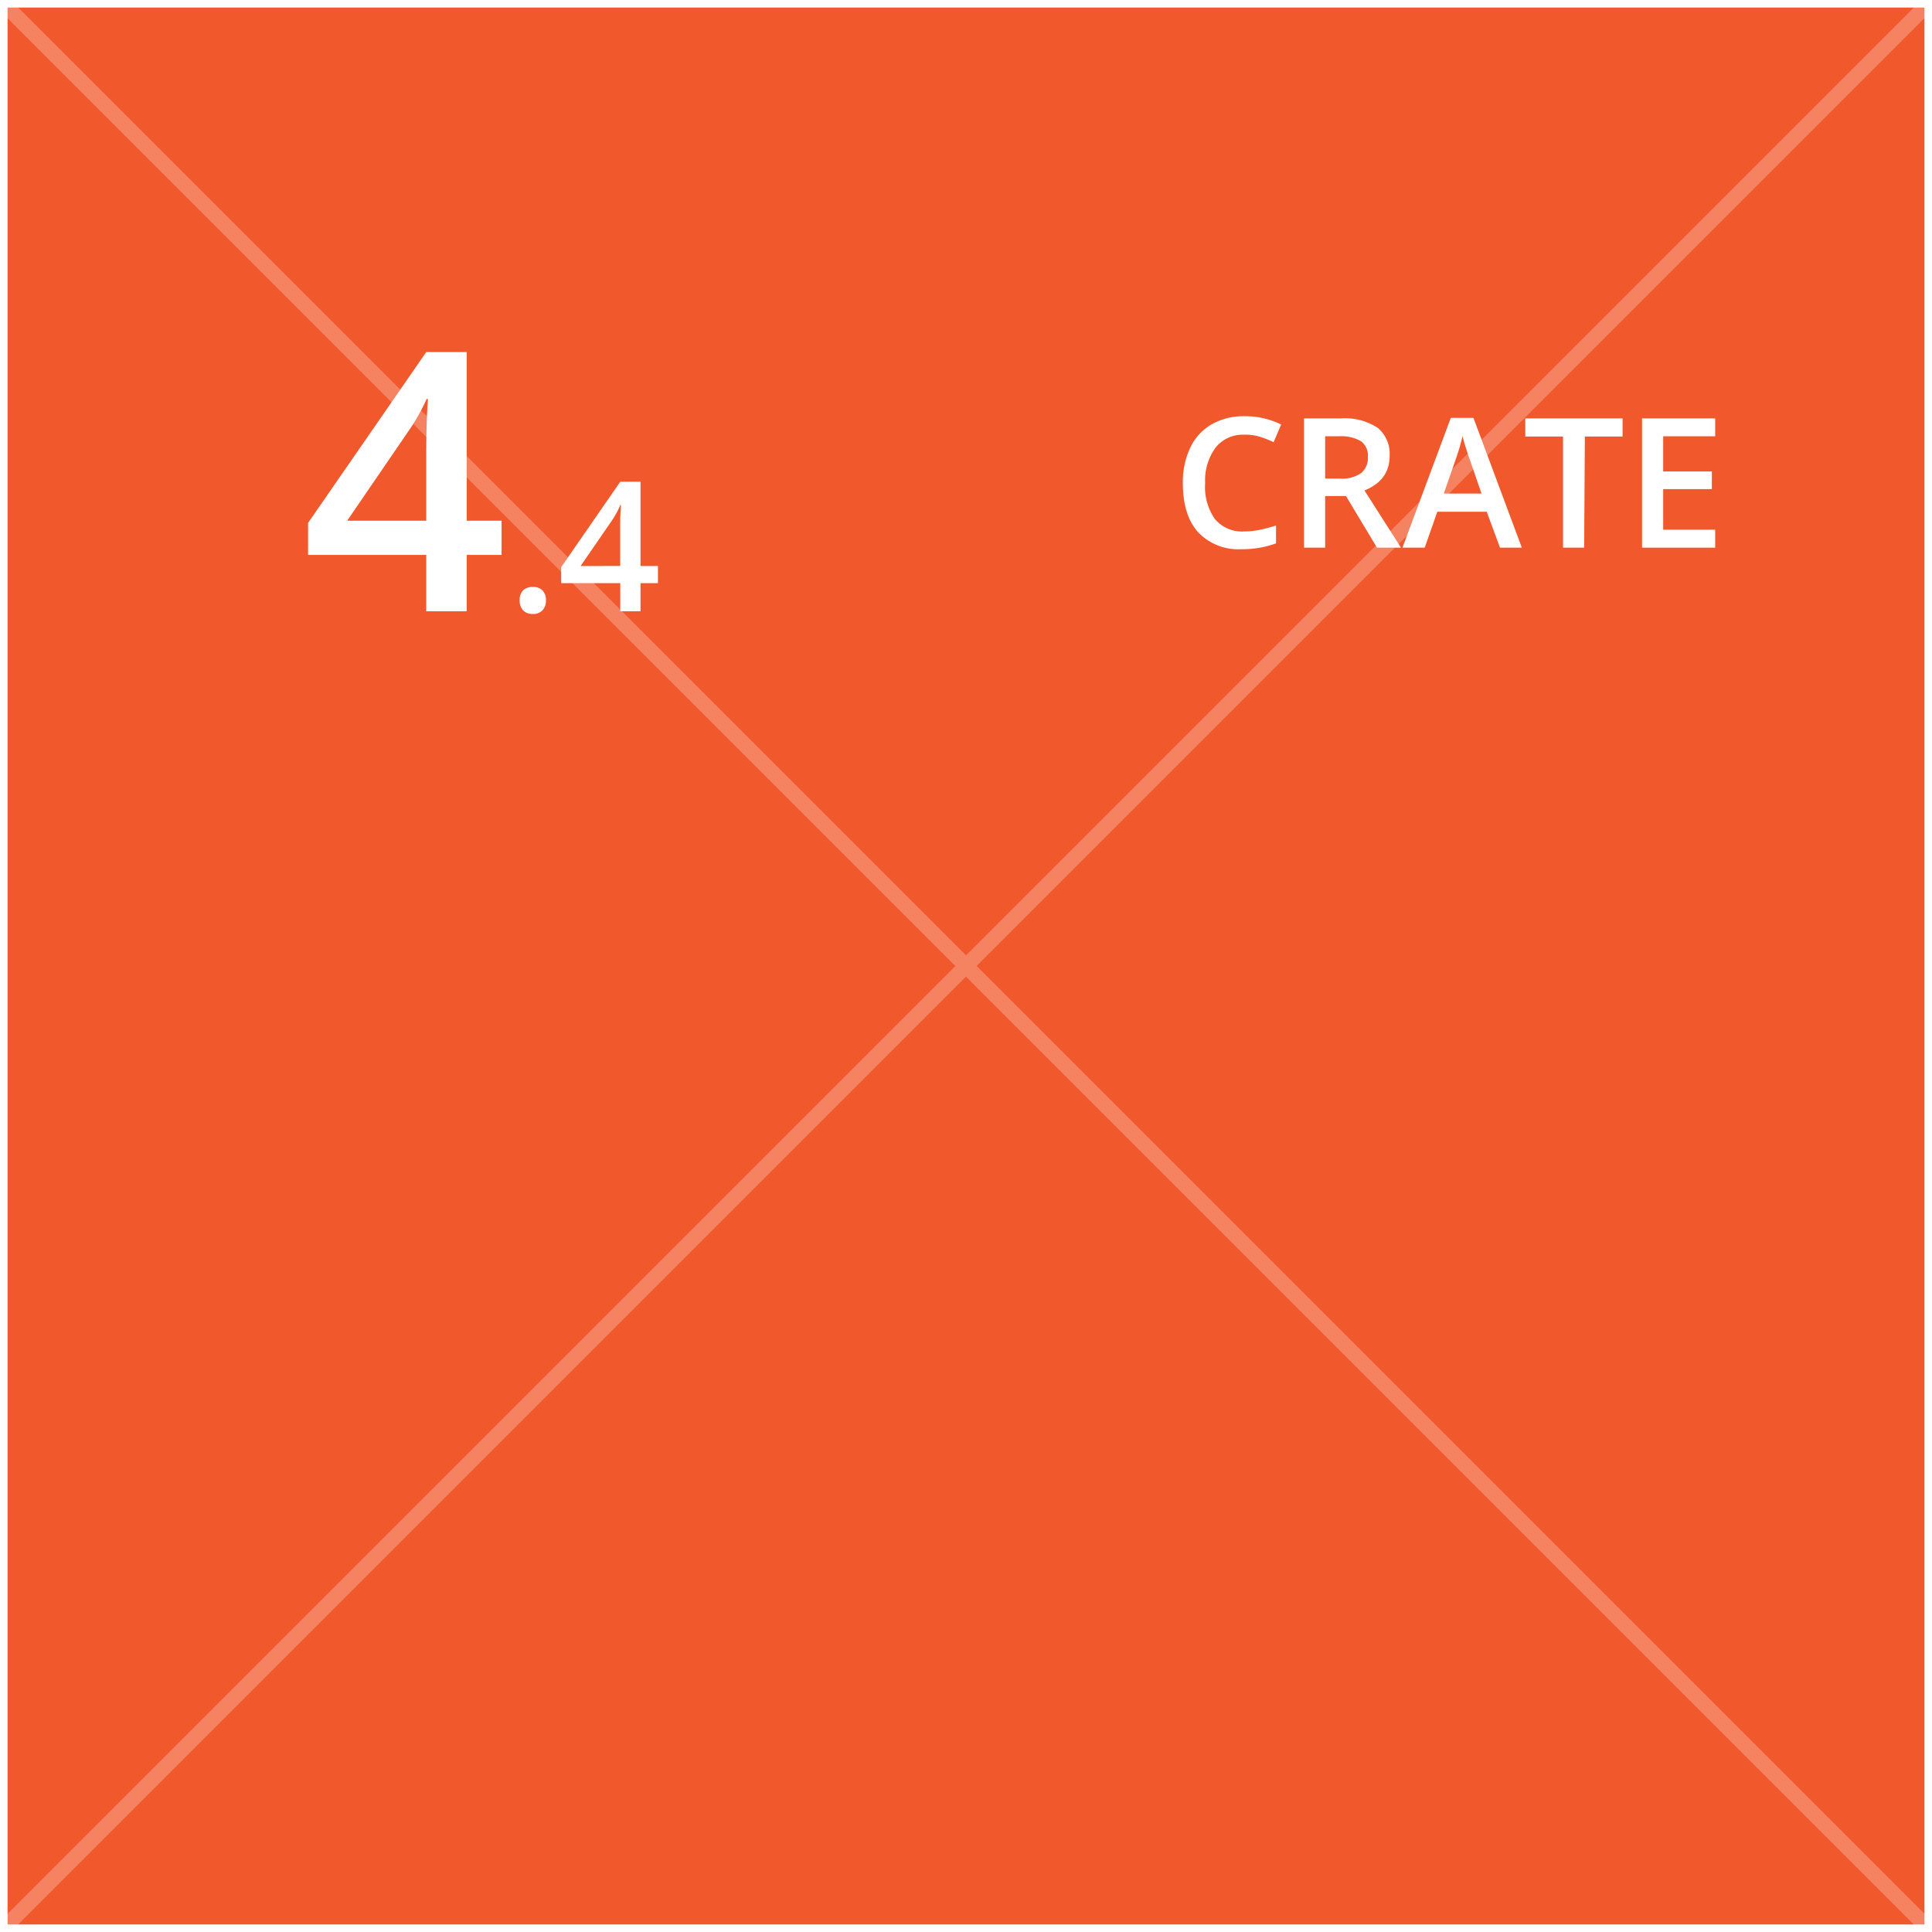 <svg xmlns="http://www.w3.org/2000/svg" width="256" height="256" viewBox="0 0 256 256"><rect x="0" y="0" width="256" height="256" fill="#333333" stroke="none"/><defs><style>.cls-1{fill:#f1582b;stroke:#fffeff;}.cls-1,.cls-3{stroke-miterlimit:10;stroke-width:2px;}.cls-2{opacity:0.25;}.cls-3{fill:none;stroke:#fff;}.cls-4{fill:#fff;}</style></defs><title>dledtk_4x4_cr</title><g id="_4x4" data-name="4x4"><g id="Crate"><rect id="Limits" class="cls-1" width="256" height="256"/><g id="Grid" class="cls-2"><line id="Diagonal" class="cls-3" x2="256" y2="256"/><line id="Diagonal-2" data-name="Diagonal" class="cls-3" x1="256" y2="256"/></g><g id="Size"><path class="cls-4" d="M66.46,73.53H61.84V81H56.48V73.53H40.82V69.29L56.48,46.65h5.36V69h4.62ZM56.48,69v-8.6c0-3.06.07-5.57.23-7.52h-.19a25.68,25.68,0,0,1-2.06,3.75L46,69Z"/><path class="cls-4" d="M68.86,79.54a1.8,1.8,0,0,1,.45-1.31,1.75,1.75,0,0,1,1.29-.45,1.69,1.69,0,0,1,1.3.47,1.81,1.81,0,0,1,.44,1.29,1.85,1.85,0,0,1-.45,1.32,1.65,1.65,0,0,1-1.29.49,1.68,1.68,0,0,1-1.29-.48A1.86,1.86,0,0,1,68.86,79.54Z"/><path class="cls-4" d="M87.18,77.27H84.87V81H82.19V77.27H74.36V75.15l7.83-11.32h2.68V75h2.31Zm-5-2.28v-4.3c0-1.54,0-2.79.11-3.77h-.09a13.35,13.35,0,0,1-1,1.88L76.93,75Z"/></g><g id="Type"><path class="cls-4" d="M164.87,57.6a4.62,4.62,0,0,0-3.8,1.71A7.31,7.31,0,0,0,159.69,64,7.35,7.35,0,0,0,161,68.8a4.69,4.69,0,0,0,3.85,1.62,10.39,10.39,0,0,0,2.1-.22c.68-.15,1.39-.33,2.13-.56V72a12.84,12.84,0,0,1-4.57.77,7.3,7.3,0,0,1-5.78-2.28c-1.35-1.52-2-3.7-2-6.52a10.58,10.58,0,0,1,1-4.68,7,7,0,0,1,2.83-3.07,8.58,8.58,0,0,1,4.35-1.07,10.83,10.83,0,0,1,4.85,1.1l-1,2.34a13.39,13.39,0,0,0-1.83-.72A6.53,6.53,0,0,0,164.87,57.6Z"/><path class="cls-4" d="M175.59,65.73v6.84h-2.8V55.44h4.84a8,8,0,0,1,4.91,1.24,4.47,4.47,0,0,1,1.59,3.75q0,3.2-3.33,4.56l4.84,7.58h-3.18l-4.11-6.84Zm0-2.32h1.94a4.42,4.42,0,0,0,2.84-.73,2.61,2.61,0,0,0,.88-2.15,2.33,2.33,0,0,0-.95-2.09,5.23,5.23,0,0,0-2.86-.63h-1.85Z"/><path class="cls-4" d="M198.76,72.57,197,67.81h-6.55l-1.67,4.76h-2.95l6.41-17.2h3l6.41,17.2Zm-2.45-7.17-1.61-4.66c-.12-.32-.28-.81-.49-1.48s-.34-1.16-.42-1.48a26.12,26.12,0,0,1-.93,3.16l-1.55,4.46Z"/><path class="cls-4" d="M209.91,72.57h-2.8V57.84h-5v-2.4H215v2.4h-5Z"/><path class="cls-4" d="M227.27,72.57h-9.69V55.44h9.69v2.37h-6.89v4.66h6.45v2.34h-6.45v5.38h6.89Z"/></g></g></g></svg>